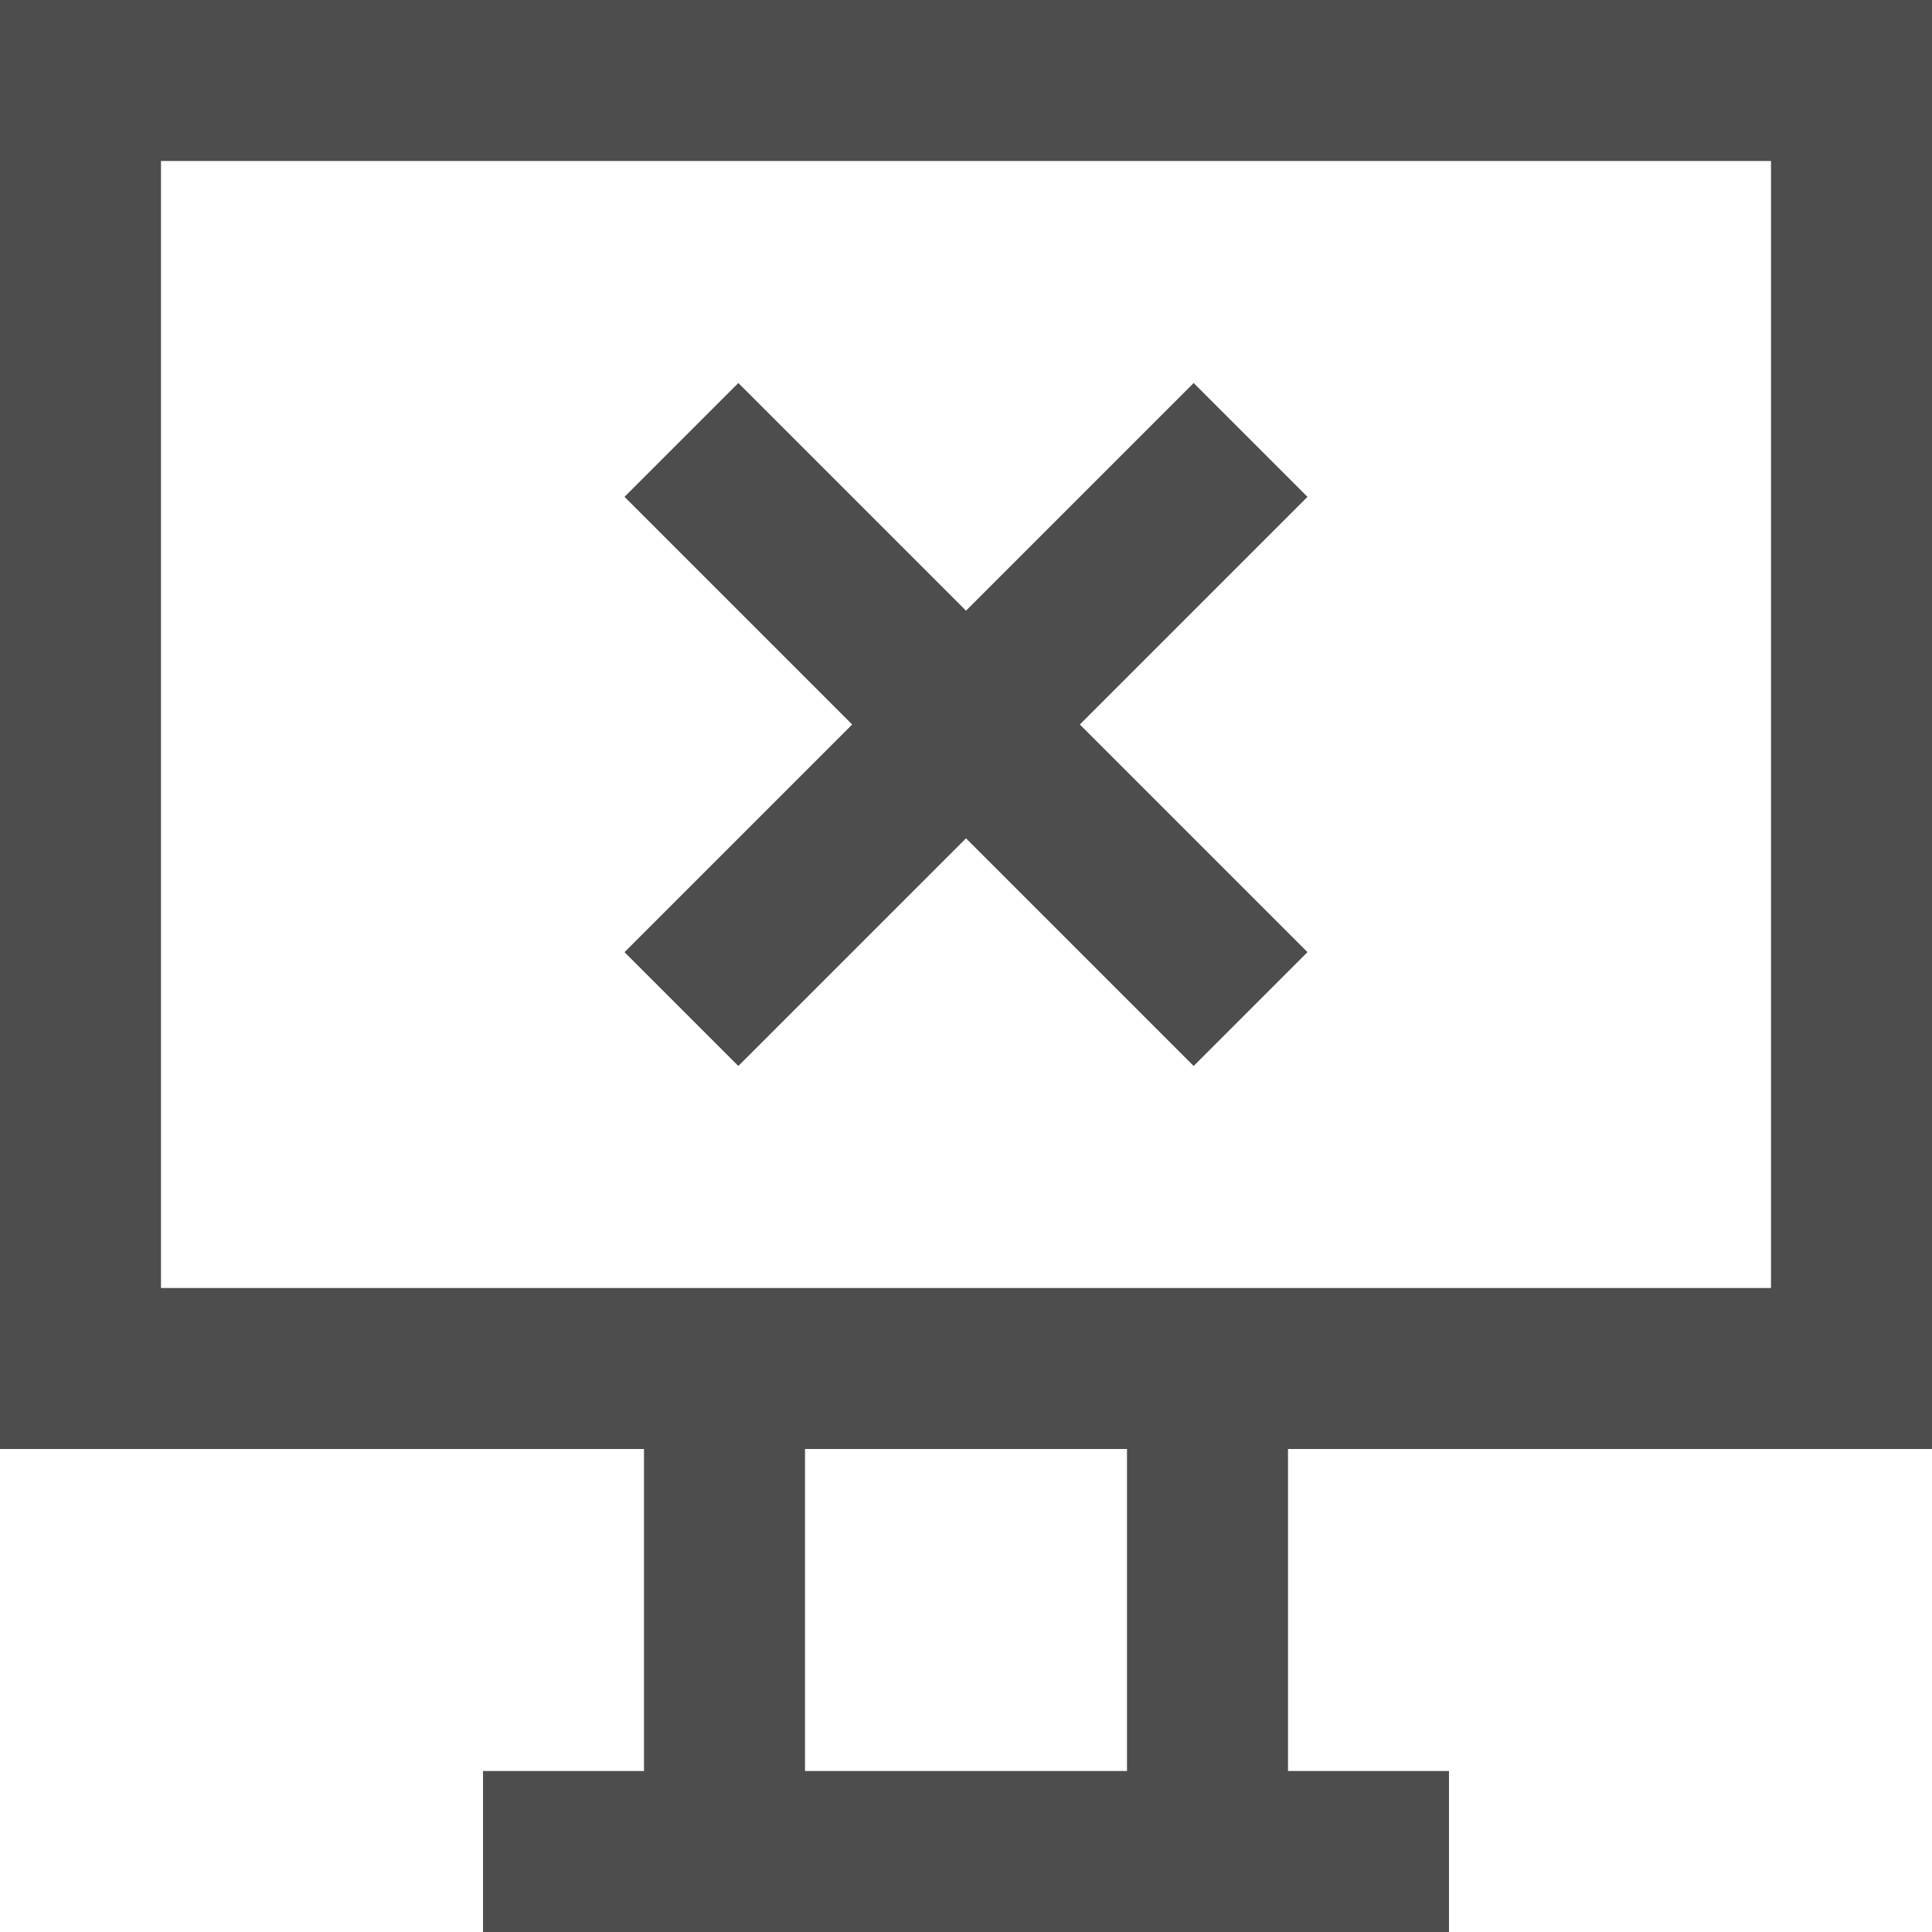 <?xml version="1.0" encoding="UTF-8"?>
<svg xmlns="http://www.w3.org/2000/svg" xmlns:xlink="http://www.w3.org/1999/xlink" width="12pt" height="12pt" viewBox="0 0 12 12" version="1.1">
<g id="surface1">
<path style=" stroke:none;fill-rule:nonzero;fill:rgb(30.196%,30.196%,30.196%);fill-opacity:1;" d="M 0 0 L 0 9 L 4 9 L 4 11 L 3 11 L 3 12 L 9 12 L 9 11 L 8 11 L 8 9 L 12 9 L 12 0 Z M 1 1 L 11 1 L 11 8 L 1 8 Z M 4.586 2.379 L 3.879 3.086 L 5.293 4.5 L 3.879 5.914 L 4.586 6.621 L 6 5.207 L 7.414 6.621 L 8.121 5.914 L 6.707 4.5 L 8.121 3.086 L 7.414 2.379 L 6 3.793 Z M 5 9 L 7 9 L 7 11 L 5 11 Z M 5 9 "/>
</g>
</svg>
